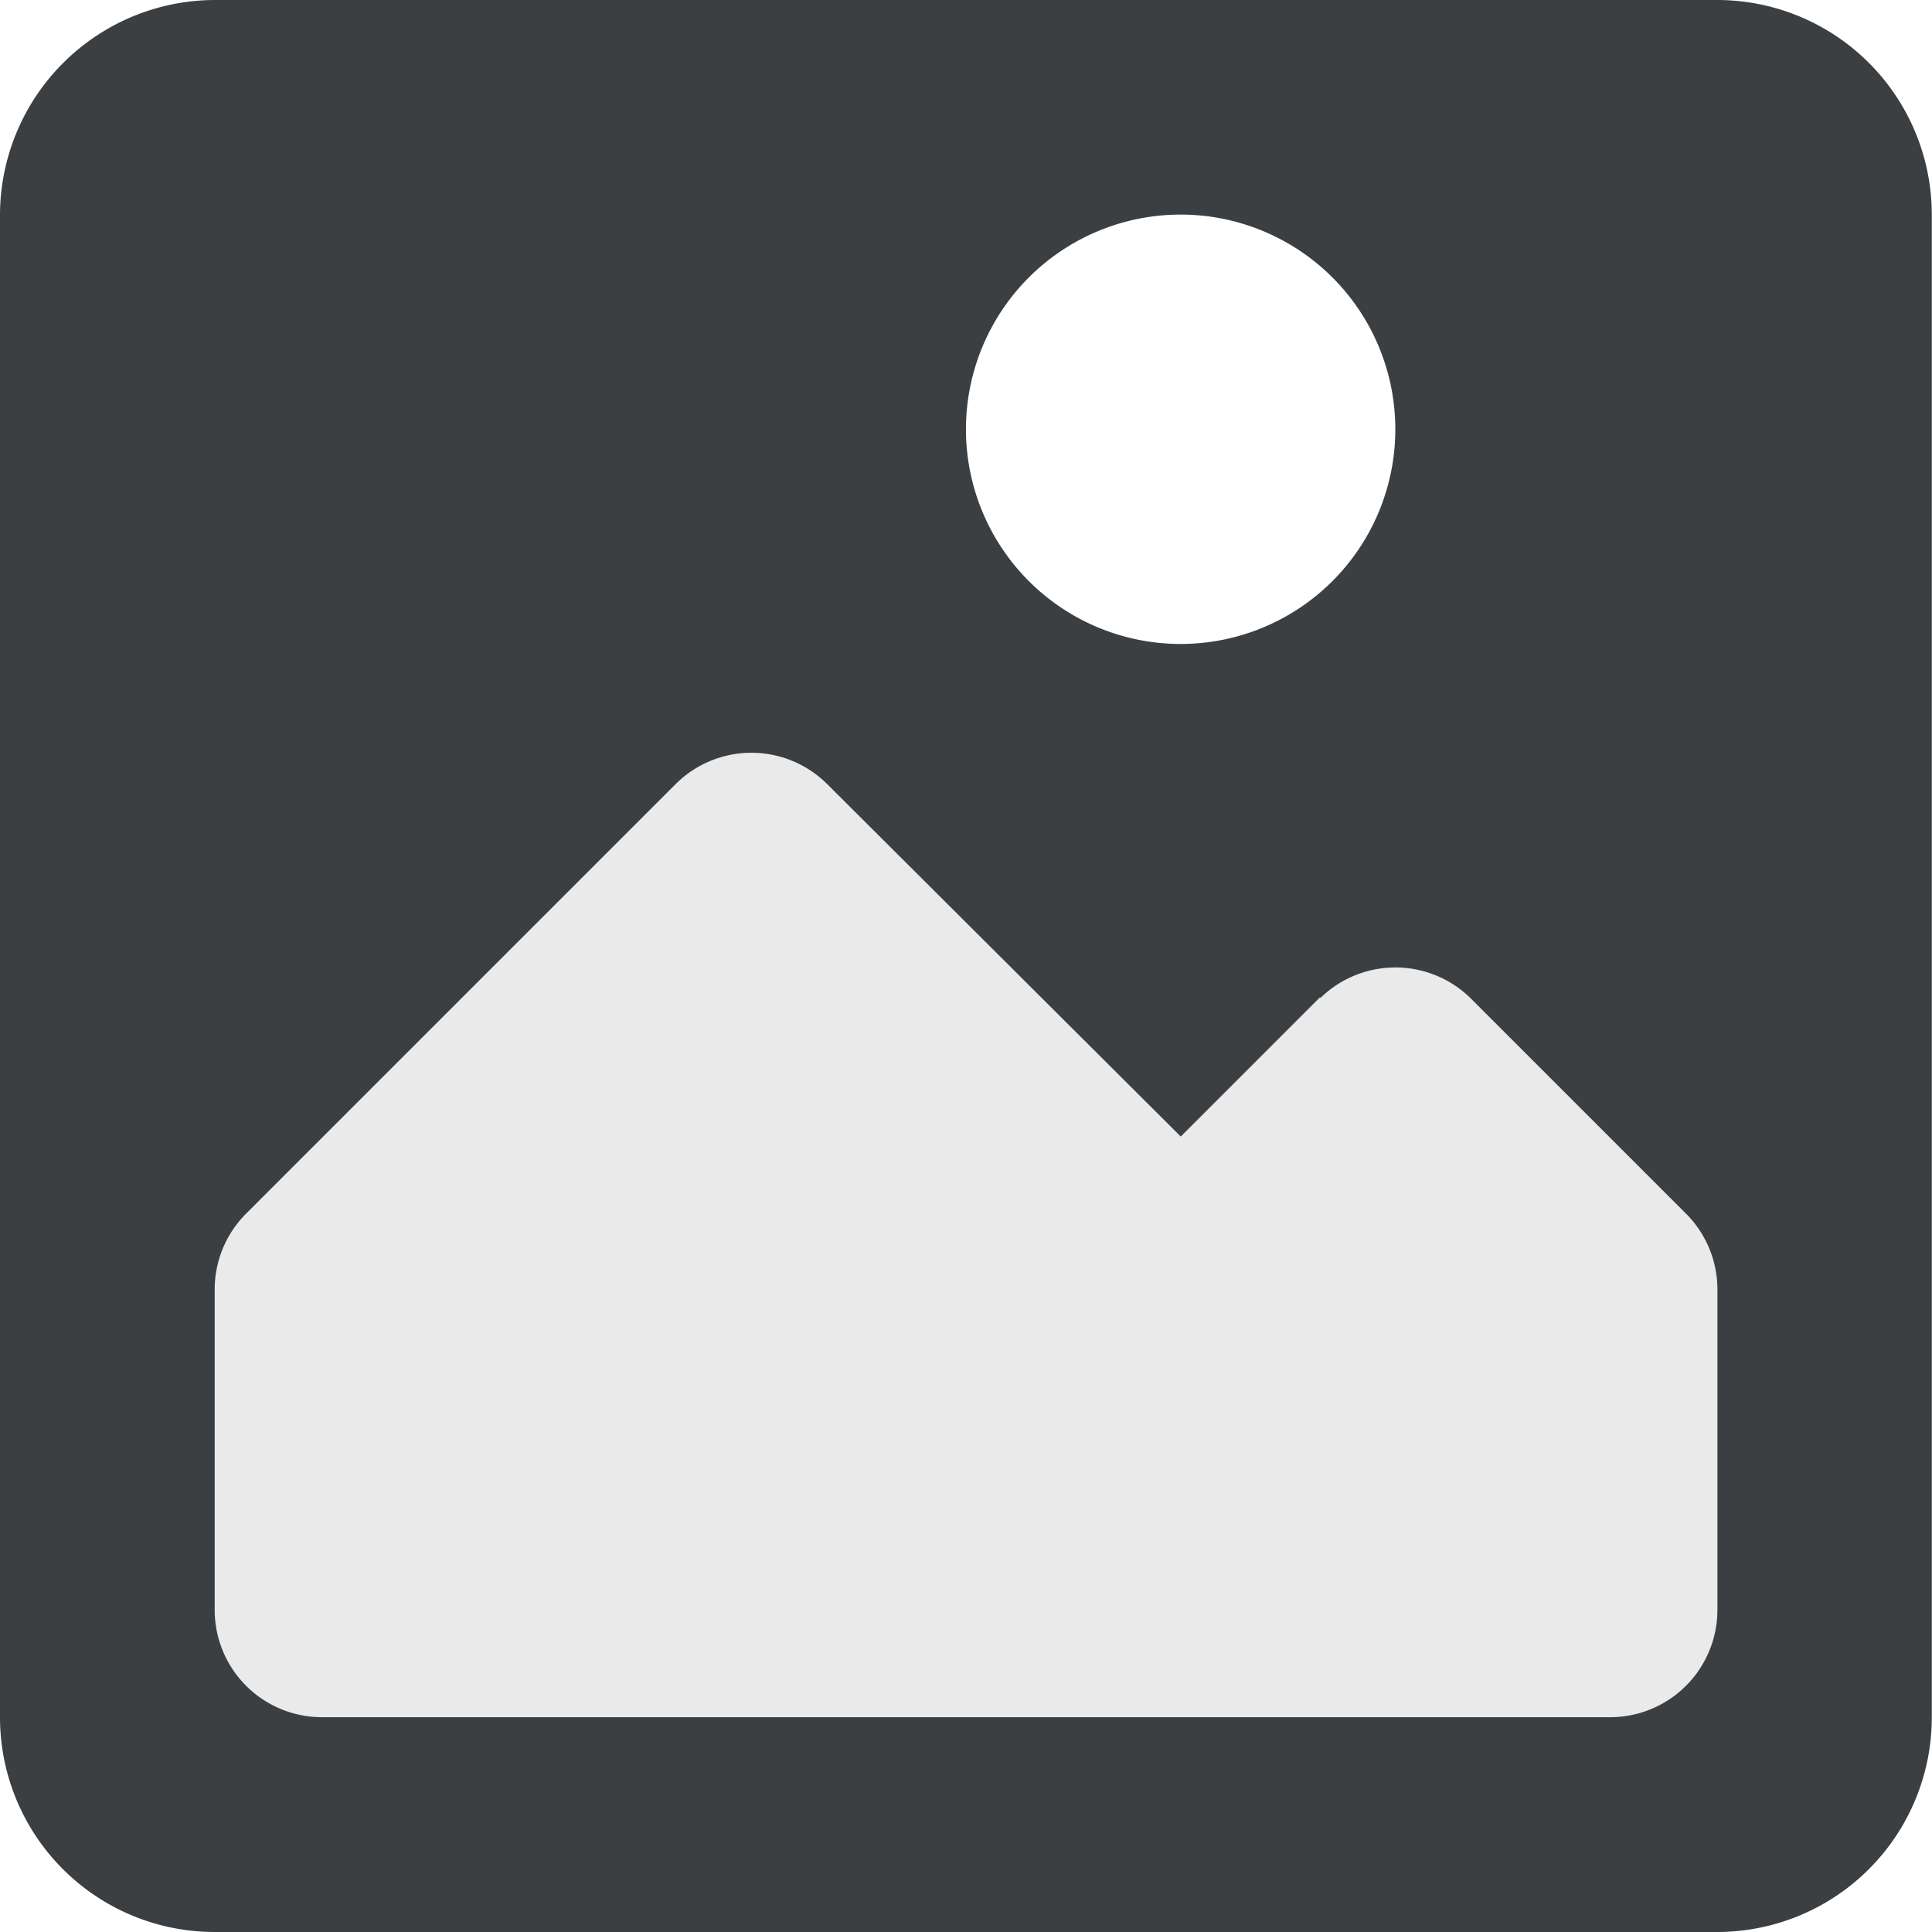 <svg xmlns="http://www.w3.org/2000/svg" width="19.015" height="19.015" viewBox="0 0 19.015 19.015"><defs><style>.a{fill:#3b3f42;}.b{fill:#eaeaea;}</style></defs><g transform="translate(-260 -192)"><path class="a" d="M5.113,3H19.9a2.113,2.113,0,0,1,2.113,2.113V19.9A2.113,2.113,0,0,1,19.9,22.015H5.113A2.113,2.113,0,0,1,3,19.9V5.113A2.119,2.119,0,0,1,5.113,3ZM14.62,9.338a2.113,2.113,0,1,0-2.113-2.113A2.113,2.113,0,0,0,14.62,9.338Z" transform="translate(257 189)"/><path class="b" d="M15.881,12.429a1.056,1.056,0,0,1,1.479,0l2.113,2.113a1.056,1.056,0,0,1,.317.739V18.45a1.056,1.056,0,0,1-1.056,1.056H6.056A1.056,1.056,0,0,1,5,18.45V15.281a1.056,1.056,0,0,1,.317-.739l4.226-4.226a1.056,1.056,0,0,1,1.479,0l3.486,3.475,1.373-1.373Z" transform="translate(257.113 189.395)"/></g></svg>